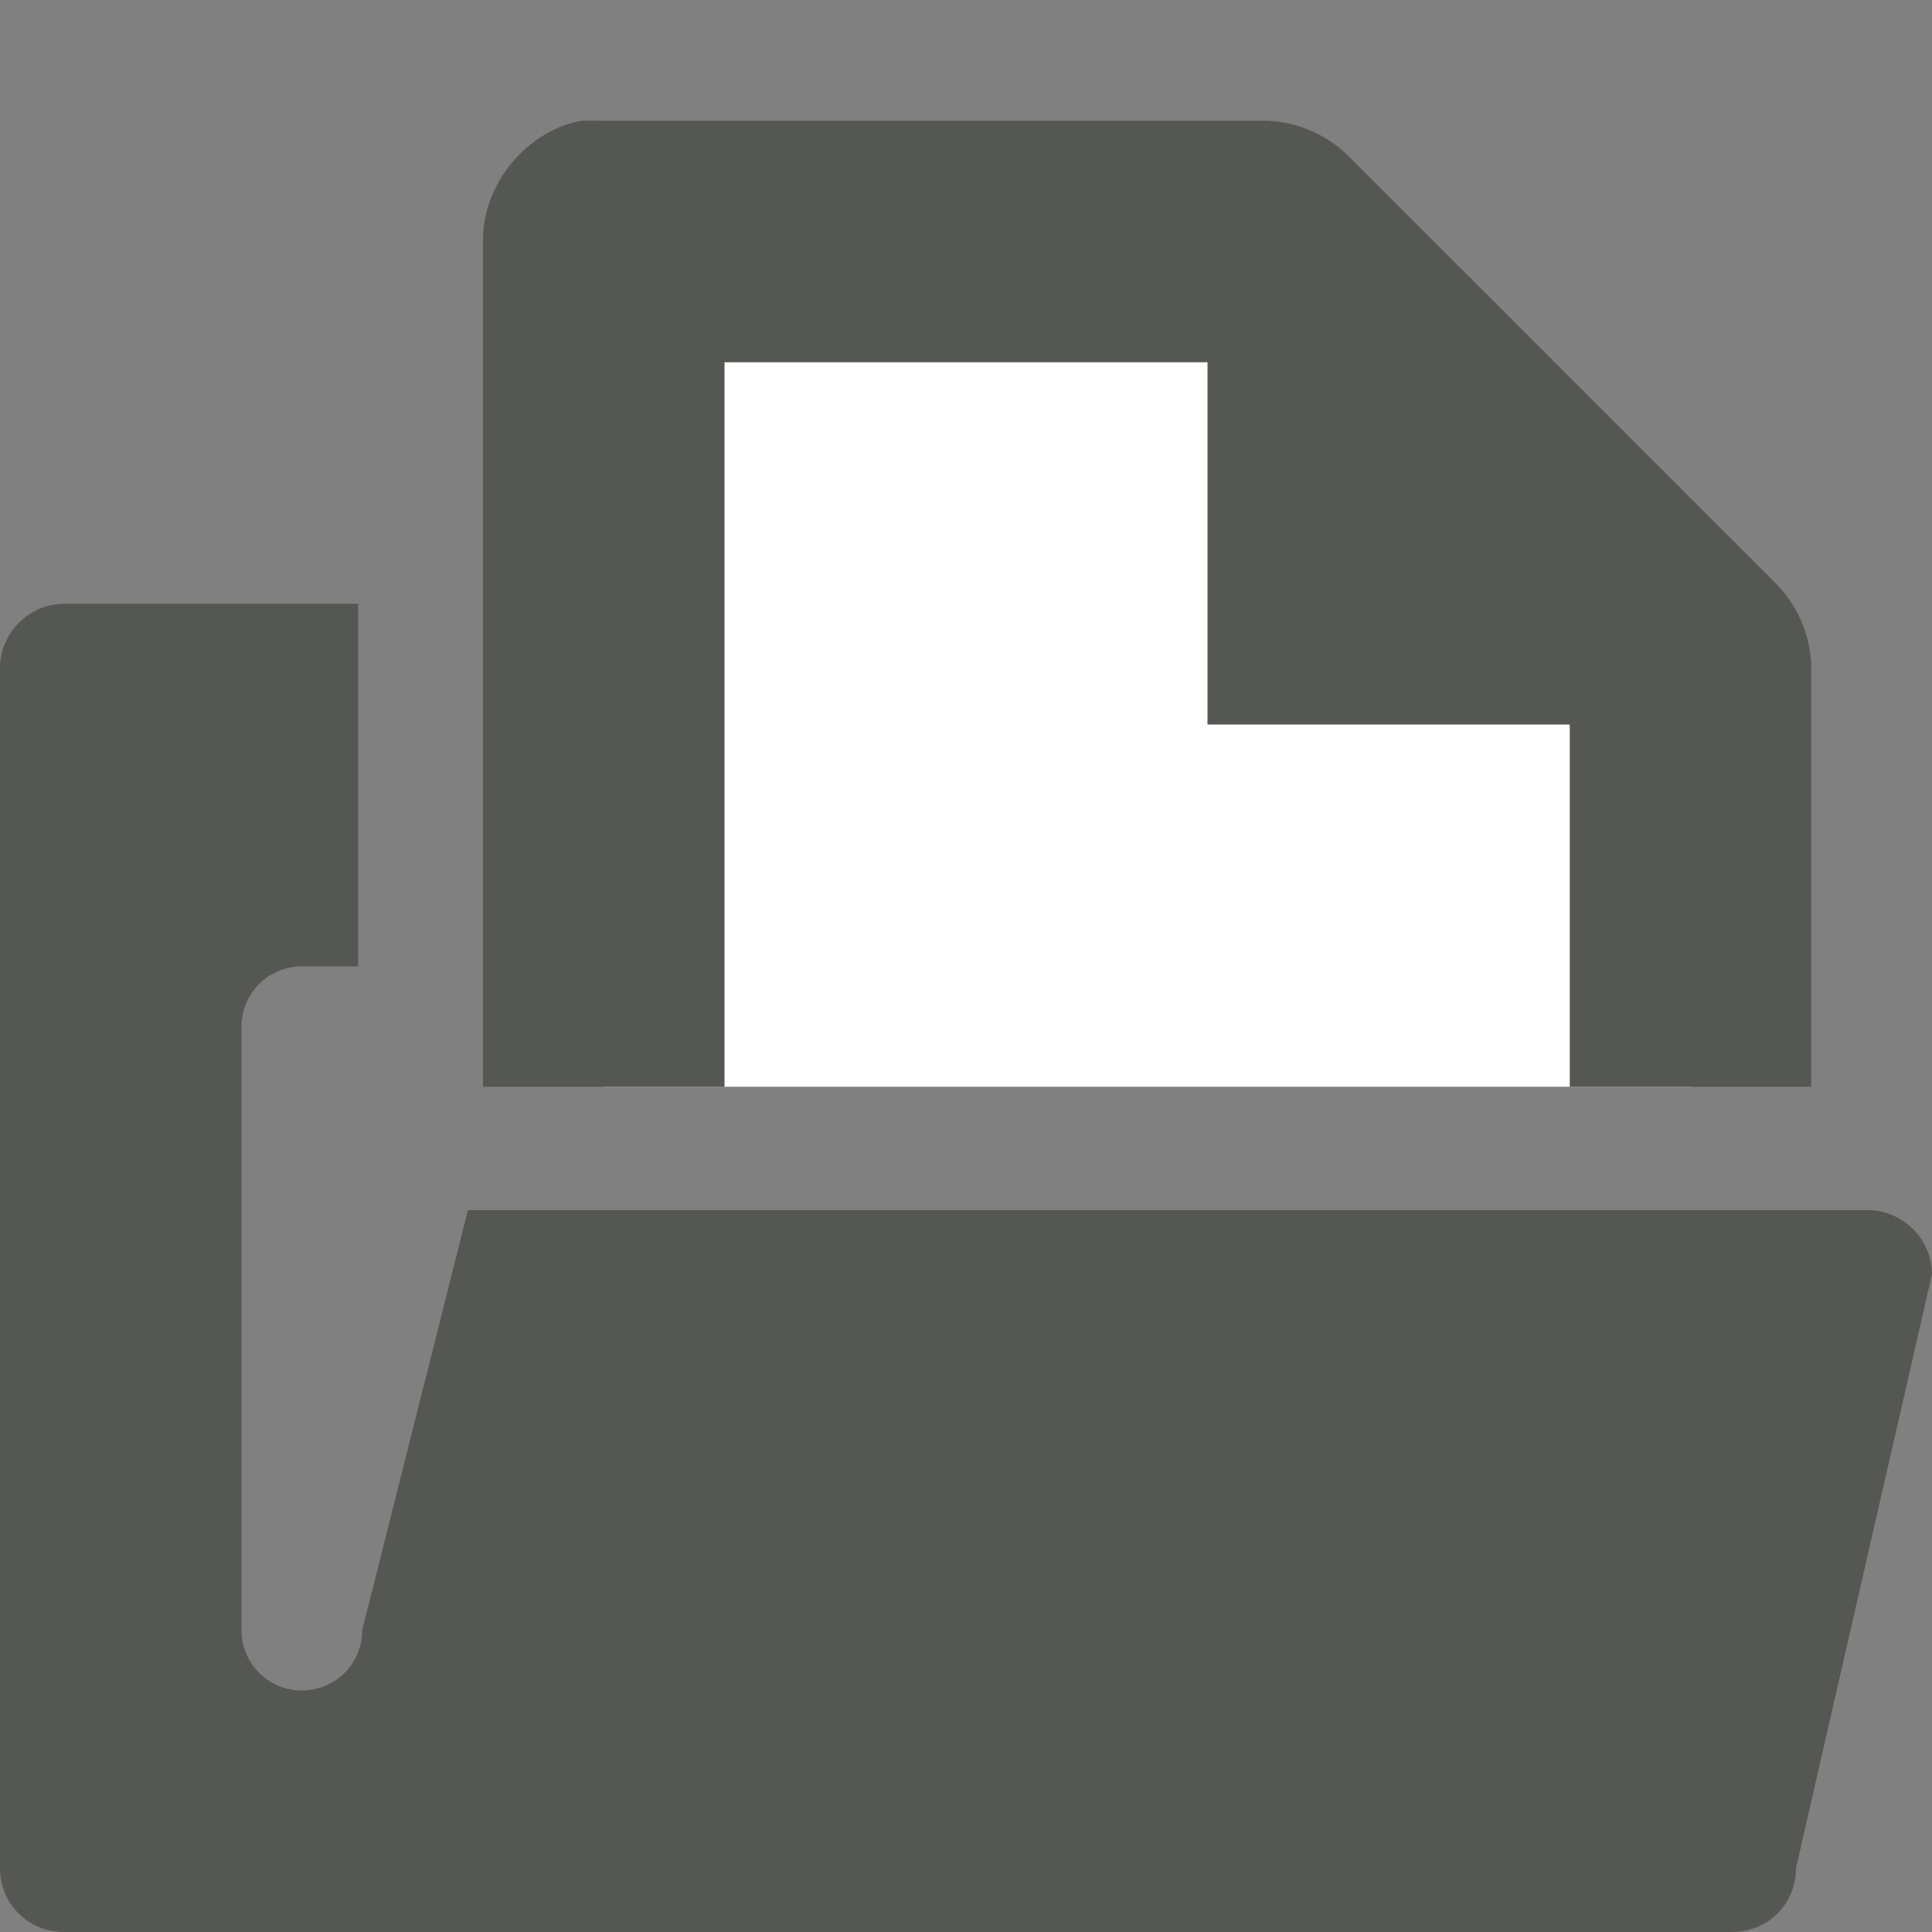 <?xml version="1.0" encoding="UTF-8" standalone="no"?>
<svg
   xmlns:dc="http://purl.org/dc/elements/1.1/"
   xmlns:cc="http://creativecommons.org/ns#"
   xmlns:rdf="http://www.w3.org/1999/02/22-rdf-syntax-ns#"
   xmlns:svg="http://www.w3.org/2000/svg"
   xmlns="http://www.w3.org/2000/svg"
   xmlns:sodipodi="http://sodipodi.sourceforge.net/DTD/sodipodi-0.dtd"
   xmlns:inkscape="http://www.inkscape.org/namespaces/inkscape"
   viewBox="0 0 16 16"
   version="1.1"
   id="svg5"
   sodipodi:docname="sc_open.svg"
   inkscape:version="0.92.1 r15371"
   inkscape:export-filename="/home/matthias/GIT/icons/sifr_svg/sc_open.png"
   inkscape:export-xdpi="96"
   inkscape:export-ydpi="96">
  <rect x="0" y="0" width="16" height="16" fill="#808080" stroke="none"/>
  <defs
     id="defs9" />
  <sodipodi:namedview
     pagecolor="#ffffff"
     bordercolor="#666666"
     borderopacity="1"
     objecttolerance="10"
     gridtolerance="10"
     guidetolerance="10"
     inkscape:pageopacity="0"
     inkscape:pageshadow="2"
     inkscape:window-width="1920"
     inkscape:window-height="1007"
     id="namedview7"
     showgrid="true"
     inkscape:zoom="20.85965"
     inkscape:cx="11.803996"
     inkscape:cy="-0.46035889"
     inkscape:window-x="0"
     inkscape:window-y="44"
     inkscape:window-maximized="1"
     inkscape:current-layer="svg5">
    <inkscape:grid
       type="xygrid"
       id="grid4486" />
  </sodipodi:namedview>
  <path
     inkscape:connector-curvature="0"
     style="display:inline;fill:#555753;fill-opacity:1;stroke:none"
     d="M 0.531,5 C 0.242,5 0,5.242 0,5.531 v 9.938 C 0,15.767 0.233,16 0.531,16 h 13.812 c 0.299,0 0.531,-0.233 0.531,-0.531 L 16,10.553 c 0,-0.289 -0.242,-0.531 -0.531,-0.531 H 3.875 L 3,13.5 C 3,13.777 2.777,14 2.5,14 2.223,14 2,13.777 2,13.5 V 8.503 c 0,-0.277 0.223,-0.5 0.5,-0.5 H 2.966 V 5 Z"
     id="rect3845-5-8"
     sodipodi:nodetypes="ccccccccccscccccc" />
  <path
     style="opacity:1;fill:#ffffff;fill-opacity:1;fill-rule:evenodd;stroke:none;stroke-width:4;stroke-linecap:square;stroke-linejoin:round;stroke-miterlimit:4;stroke-dasharray:none;stroke-opacity:1;paint-order:normal"
     d="m 5,2 h 5.13 L 14,6 V 9 H 5 Z"
     id="rect4490"
     inkscape:connector-curvature="0"
     sodipodi:nodetypes="cccccc" />
  <path
     sodipodi:nodetypes="cccccccccccccccccc"
     inkscape:connector-curvature="0"
     id="path1234-3"
     d="M 4.812,1 C 4.354,1.087 3.992,1.533 4,2 V 9 H 6 V 3 h 4 v 3 h 3 v 3 h 2 V 5.562 C 15.006,5.298 14.902,5.034 14.719,4.844 L 11.156,1.281 C 10.966,1.098 10.702,0.994 10.438,1 H 5 C 4.969,0.999 4.938,0.999 4.906,1 4.875,0.999 4.844,0.999 4.813,1 Z"
     style="color:#000000;font-style:normal;font-variant:normal;font-weight:normal;font-stretch:normal;font-size:medium;line-height:normal;font-family:Sans;-inkscape-font-specification:Sans;text-indent:0;text-align:start;text-decoration:none;text-decoration-line:none;letter-spacing:normal;word-spacing:normal;text-transform:none;writing-mode:lr-tb;direction:ltr;baseline-shift:baseline;text-anchor:start;display:inline;overflow:visible;visibility:visible;fill:#555753;fill-opacity:1;stroke:none;stroke-width:2;marker:none;enable-background:accumulate" />
</svg>
